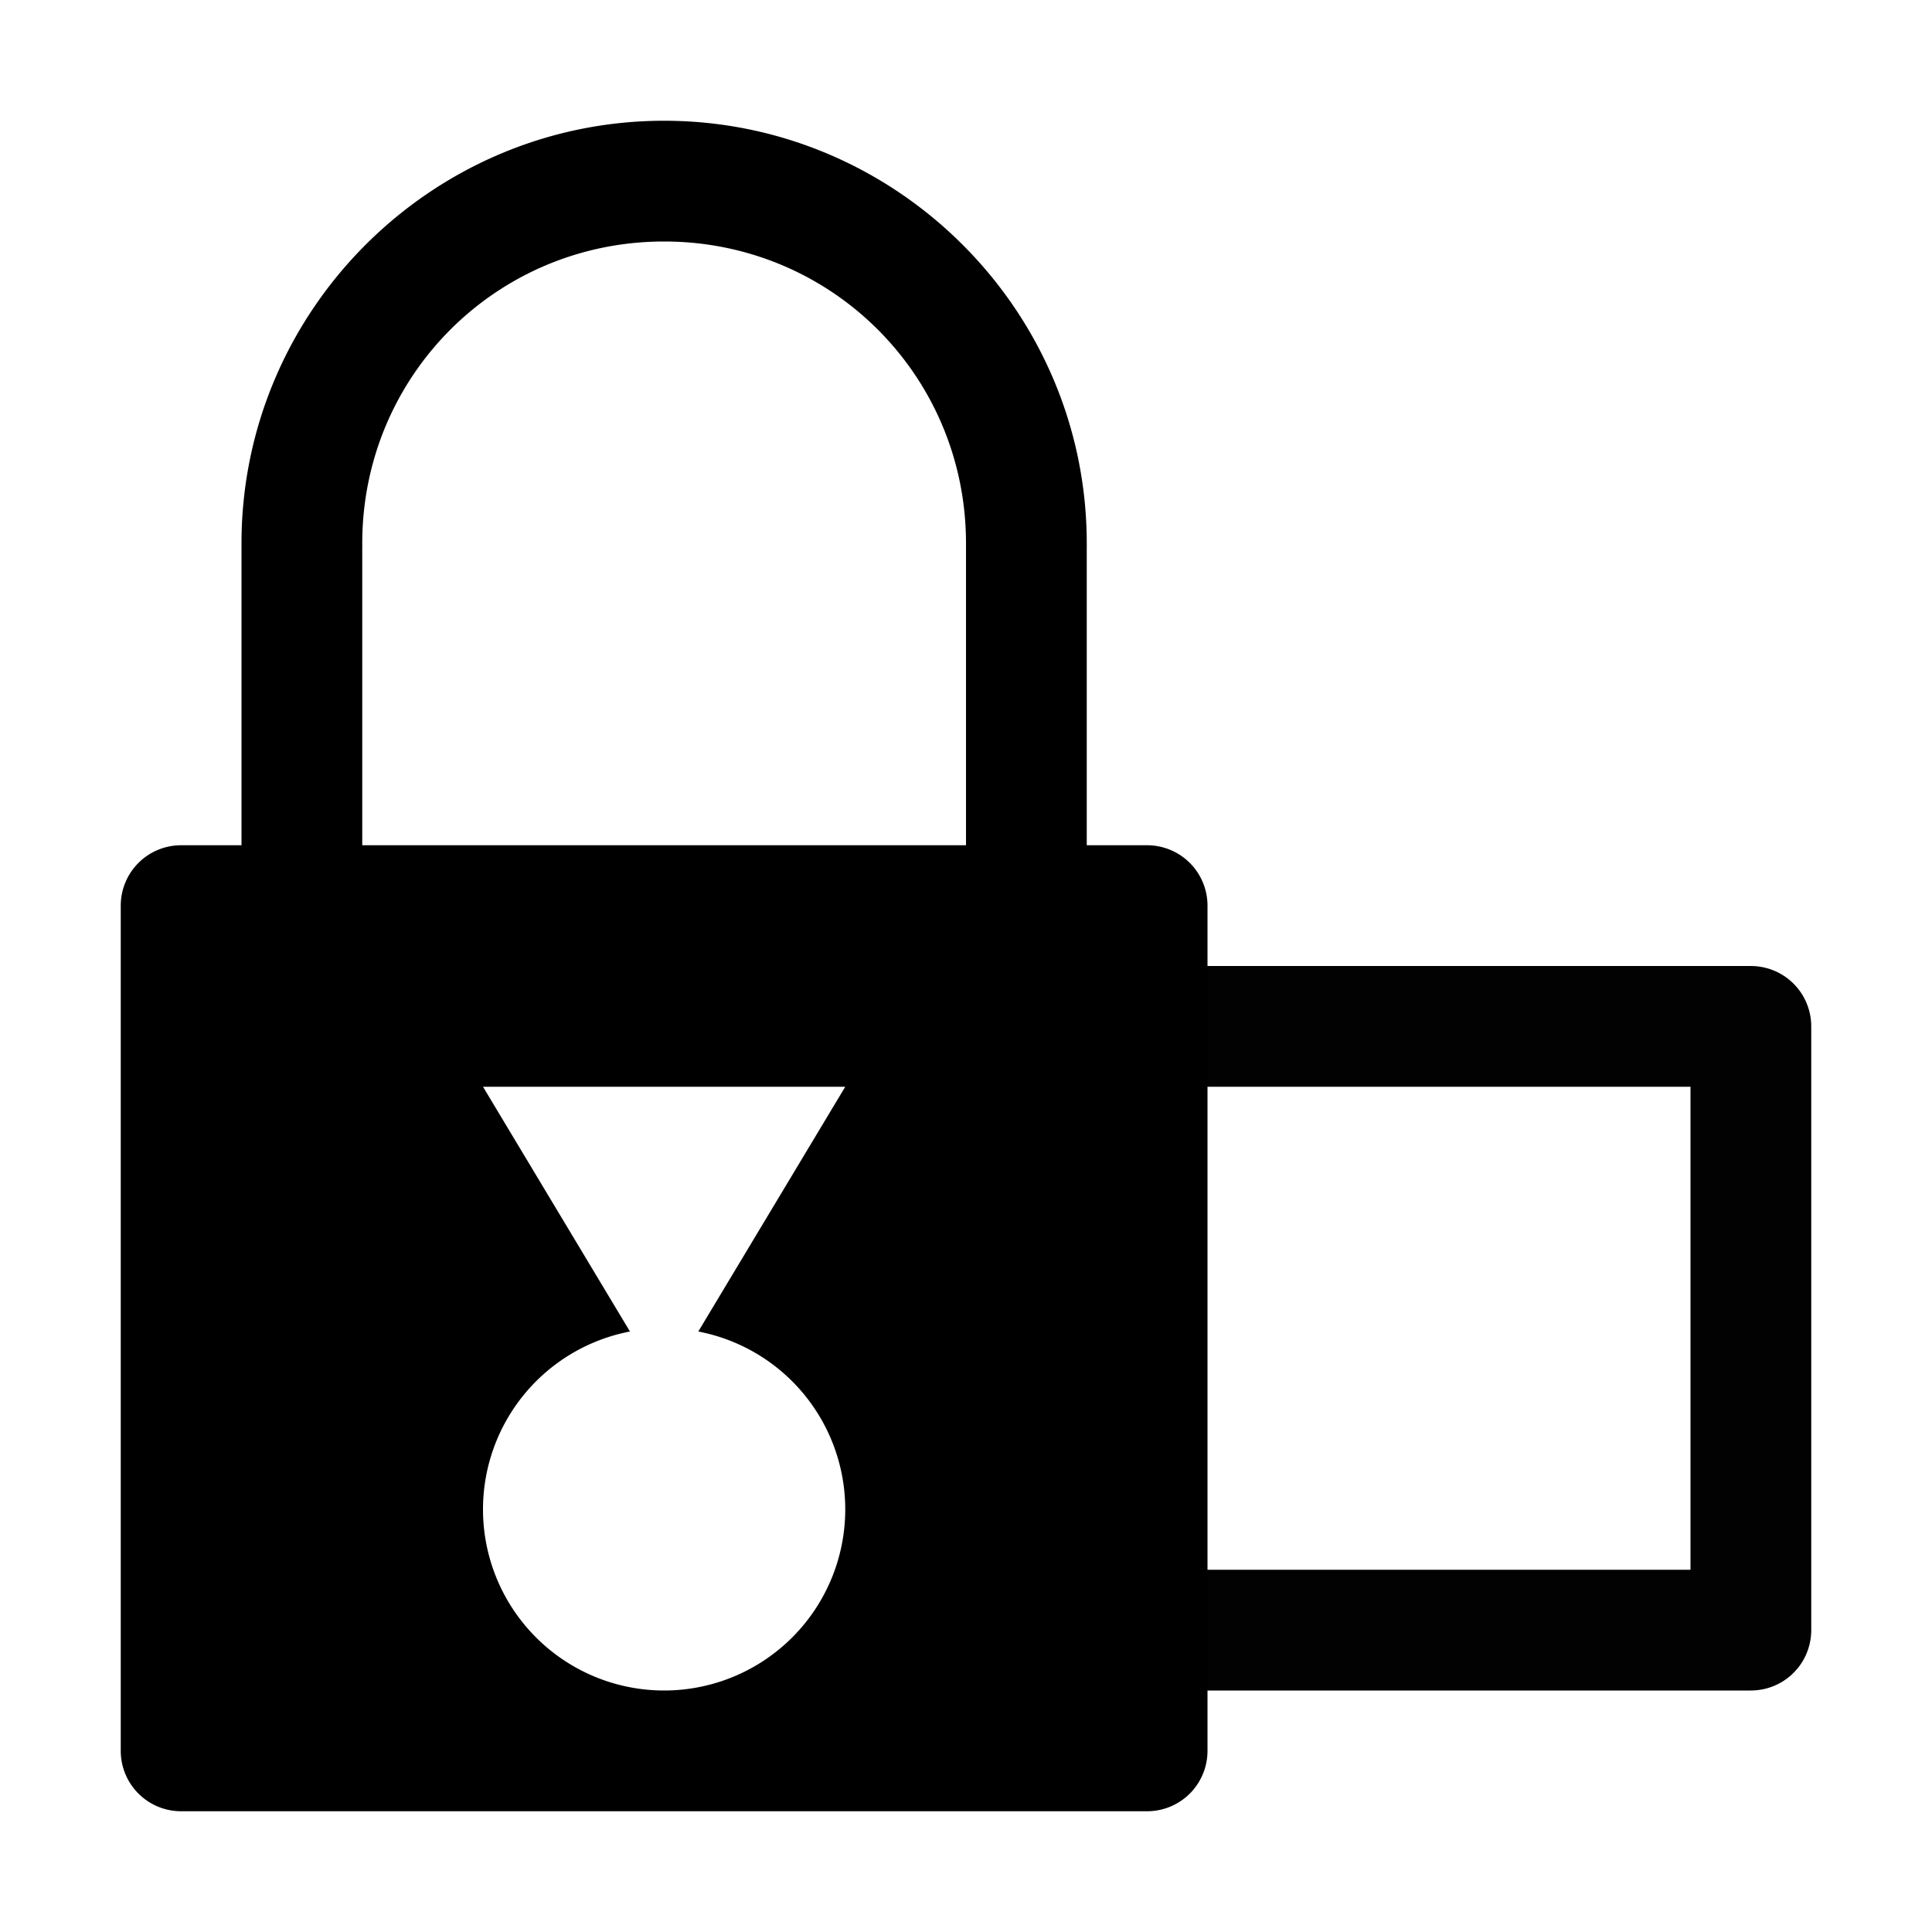 <?xml version="1.0" encoding="UTF-8" standalone="no"?>
<svg
   xmlns:dc="http://purl.org/dc/elements/1.1/"
   xmlns:cc="http://creativecommons.org/ns#"
   xmlns:rdf="http://www.w3.org/1999/02/22-rdf-syntax-ns#"
   xmlns:svg="http://www.w3.org/2000/svg"
   xmlns="http://www.w3.org/2000/svg"
   xmlns:sodipodi="http://sodipodi.sourceforge.net/DTD/sodipodi-0.dtd"
   xmlns:inkscape="http://www.inkscape.org/namespaces/inkscape"
   height="16"
   width="16"
   version="1.1"
   id="svg5"
   sodipodi:docname="password-security-key.svg"
   inkscape:version="0.92.4 5da689c313, 2019-01-14">
  <defs
     id="defs7" />
  <sodipodi:namedview
     id="namedview1"
     showgrid="true"
     inkscape:zoom="29.5"
     inkscape:cx="6.0300178"
     inkscape:cy="5.6310756"
     inkscape:window-width="1920"
     inkscape:window-height="1046"
     inkscape:window-x="0"
     inkscape:window-y="0"
     inkscape:window-maximized="1"
     inkscape:current-layer="svg5">
    <inkscape:grid
       type="xygrid"
       id="grid1px"
       empspacing="4" />
    <inkscape:grid
       type="xygrid"
       id="grid1pxdot"
       empspacing="1"
       dotted="true"
       originy="0.5"
       originx="0.5" />
  </sodipodi:namedview>
  <path
     style="opacity:0.99;fill:none;fill-opacity:1;fill-rule:nonzero;stroke:#000000;stroke-width:1;stroke-linecap:round;stroke-linejoin:round;stroke-miterlimit:4;stroke-dasharray:none;stroke-opacity:1"
     d="m 9.5,8.5 h 5 v 5 h -5"
     id="path4139"
     inkscape:connector-curvature="0"
     sodipodi:nodetypes="cccc" />
  <path
     style="color:#000000;font-style:normal;font-variant:normal;font-weight:normal;font-stretch:normal;font-size:medium;line-height:normal;font-family:sans-serif;font-variant-ligatures:normal;font-variant-position:normal;font-variant-caps:normal;font-variant-numeric:normal;font-variant-alternates:normal;font-feature-settings:normal;text-indent:0;text-align:start;text-decoration:none;text-decoration-line:none;text-decoration-style:solid;text-decoration-color:#000000;letter-spacing:normal;word-spacing:normal;text-transform:none;writing-mode:lr-tb;direction:ltr;text-orientation:mixed;dominant-baseline:auto;baseline-shift:baseline;text-anchor:start;white-space:normal;shape-padding:0;clip-rule:nonzero;display:inline;overflow:visible;visibility:visible;opacity:1;isolation:auto;mix-blend-mode:normal;color-interpolation:sRGB;color-interpolation-filters:linearRGB;solid-color:#000000;solid-opacity:1;vector-effect:none;fill:#000000;fill-opacity:1;fill-rule:nonzero;stroke:none;stroke-width:1;stroke-linecap:round;stroke-linejoin:round;stroke-miterlimit:4;stroke-dasharray:none;stroke-dashoffset:0;stroke-opacity:1;paint-order:normal;color-rendering:auto;image-rendering:auto;shape-rendering:auto;text-rendering:auto;enable-background:accumulate"
     d="M 5.5 1 C 3.573 1 2 2.573 2 4.5 L 2 8.5 L 3 8.5 L 3 4.535 A 0.5 0.5 0 0 0 3 4.5 C 3 3.113 4.113 2 5.5 2 C 6.887 2 8 3.113 8 4.5 L 8 8.5 L 9 8.5 L 9 4.535 A 0.5 0.5 0 0 0 9 4.5 C 9 2.573 7.427 1 5.5 1 z "
     id="path835" />
  <circle
     style="opacity:1;fill:none;fill-opacity:1;stroke:none;stroke-width:1;stroke-linecap:round;stroke-linejoin:round;stroke-miterlimit:4;stroke-dasharray:none;stroke-dashoffset:0;stroke-opacity:1;paint-order:normal"
     id="path872"
     cx="5.5"
     cy="11"
     r="0" />
  <path
     style="opacity:1;fill:#000000;fill-opacity:1;stroke:none;stroke-width:1;stroke-linecap:round;stroke-linejoin:round;stroke-miterlimit:4;stroke-dasharray:none;stroke-dashoffset:0;stroke-opacity:1;paint-order:normal"
     d="M 1.5 7 A 0.5 0.5 0 0 0 1 7.5 L 1 14.5 A 0.5 0.5 0 0 0 1.5 15 L 9.5 15 A 0.5 0.5 0 0 0 10 14.5 L 10 7.5 A 0.5 0.5 0 0 0 9.5 7 L 1.5 7 z M 4 9 L 7 9 L 5.783 11.027 A 1.5 1.5 0 0 1 7 12.5 A 1.5 1.5 0 0 1 5.5 14 A 1.5 1.5 0 0 1 4 12.5 A 1.5 1.5 0 0 1 5.217 11.027 L 4 9 z "
     id="rect831" />
</svg>

